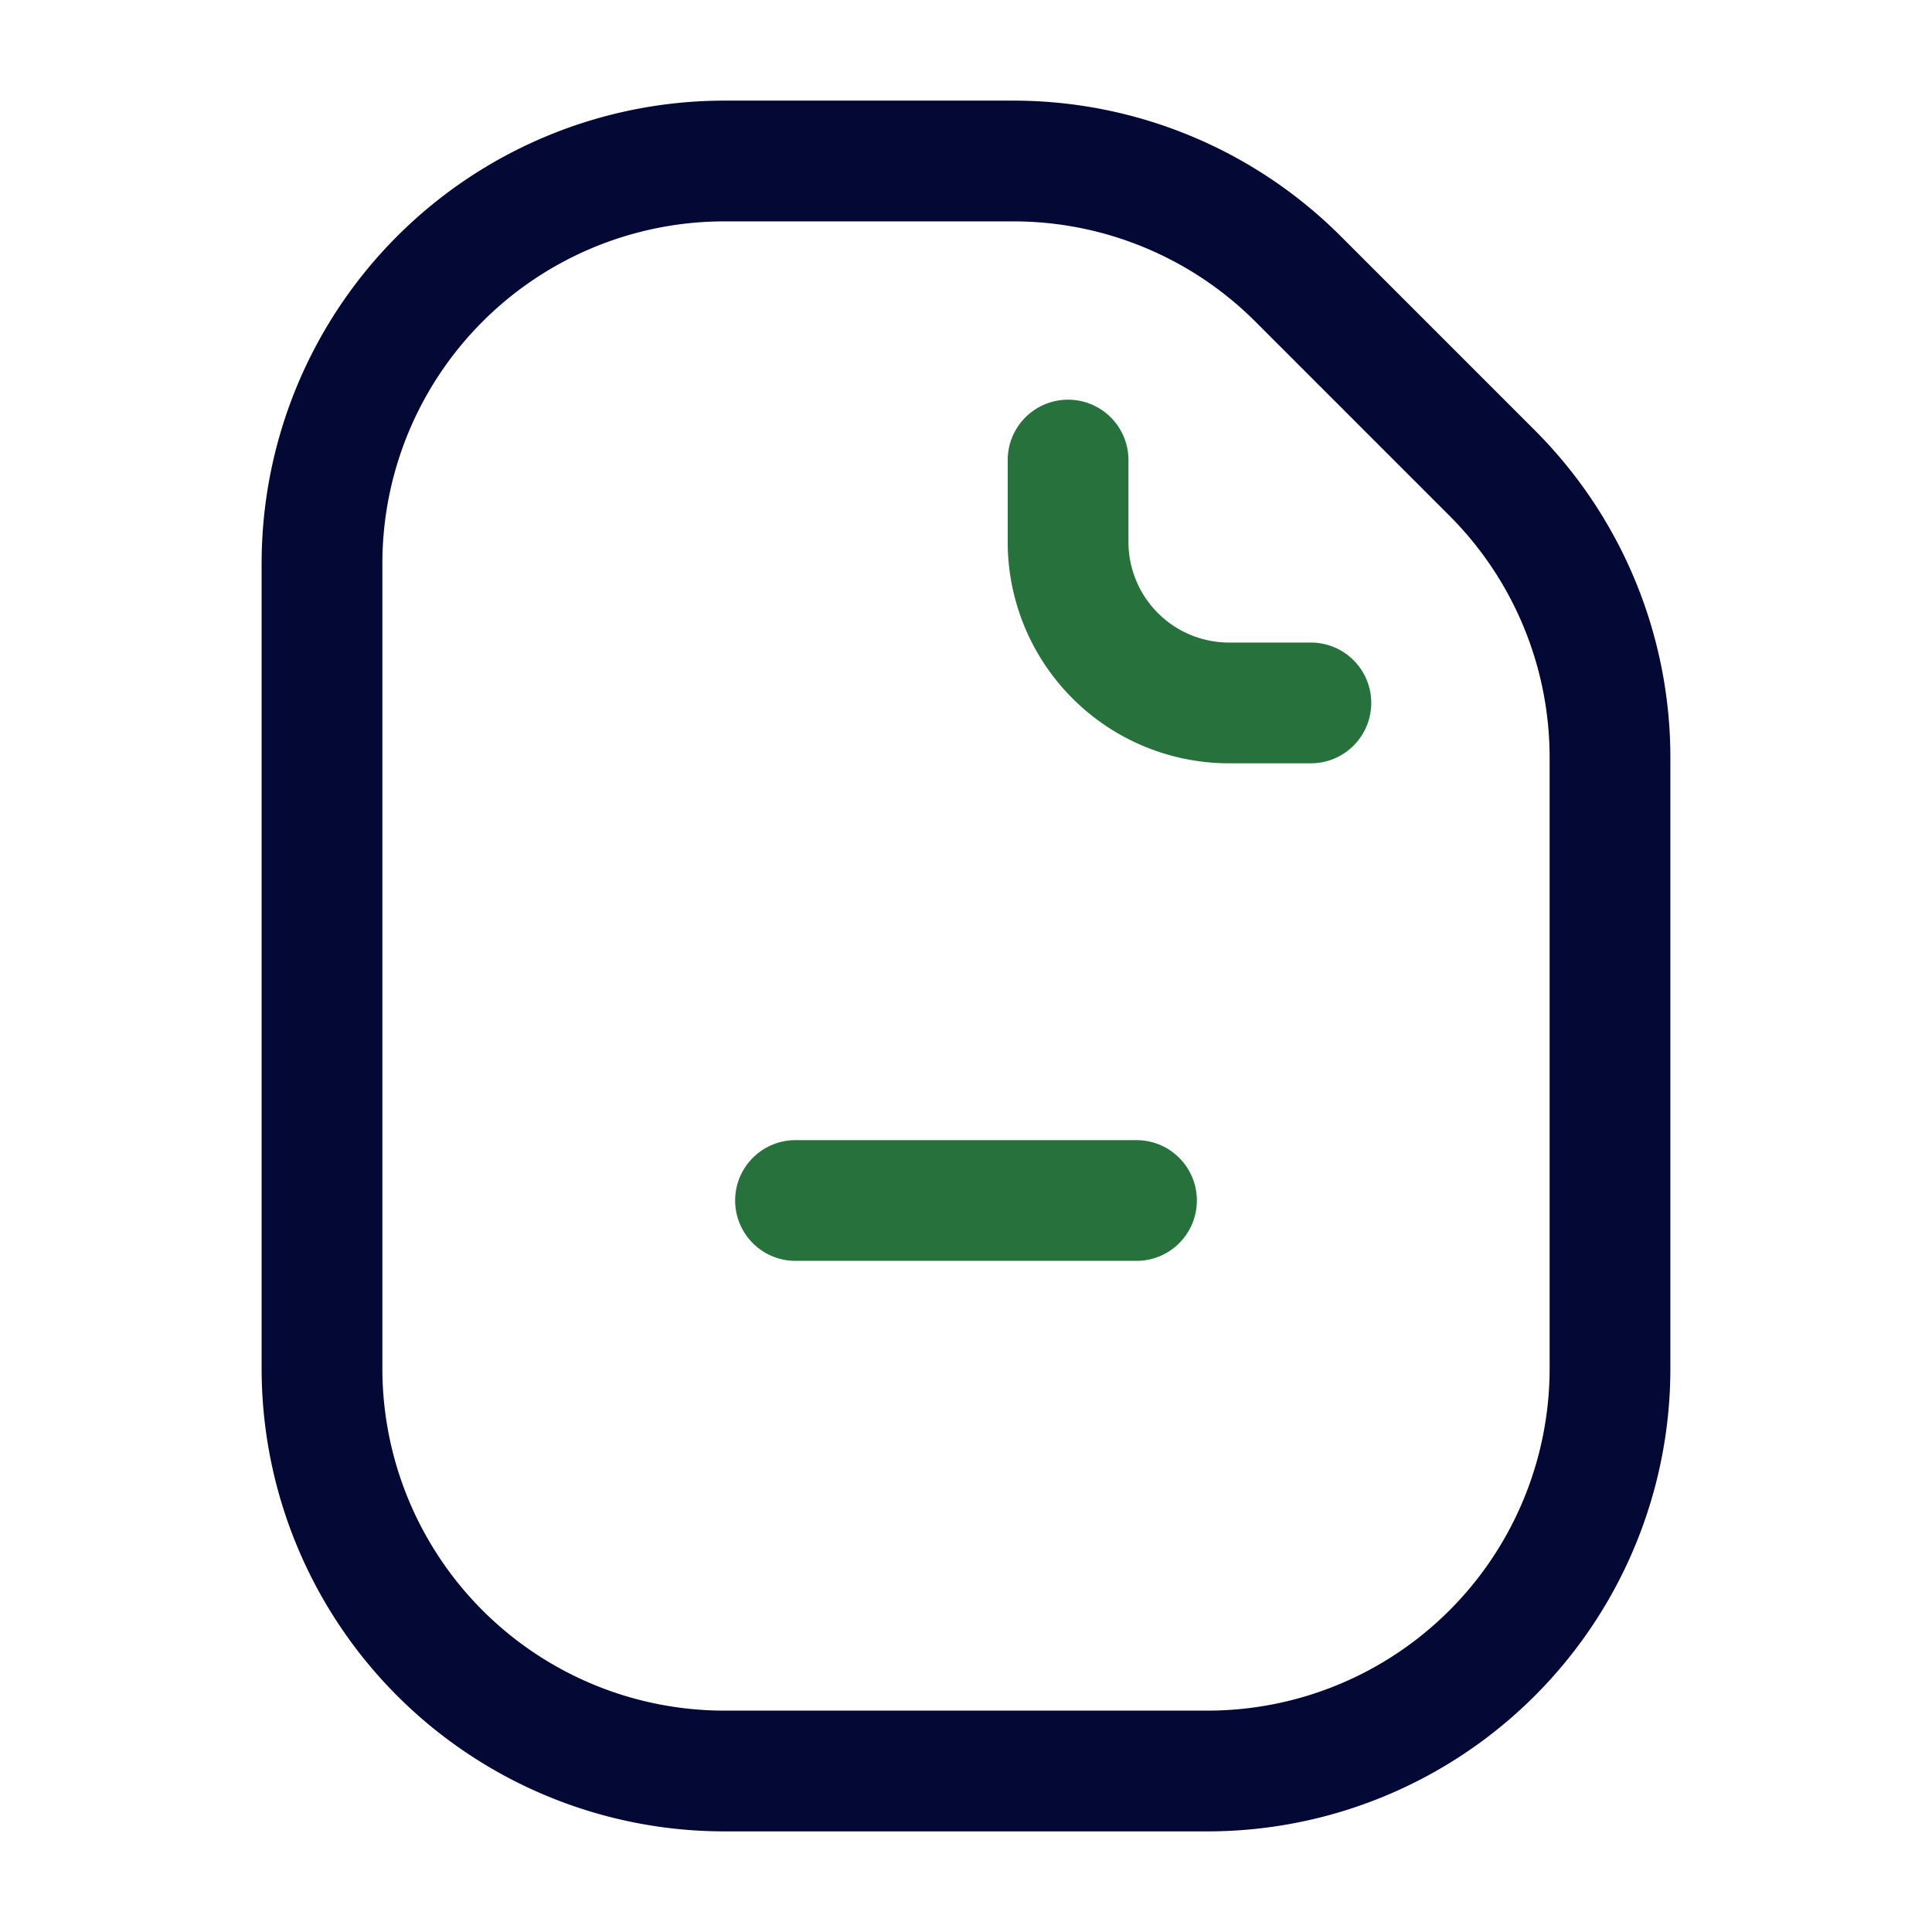 <svg id="Layer_1" data-name="Layer 1" xmlns="http://www.w3.org/2000/svg" viewBox="0 0 24 24"><defs><style>.cls-1{fill:#fff;opacity:0;}.cls-2,.cls-3{fill:none;stroke-linecap:round;stroke-miterlimit:10;stroke-width:1.5px;}.cls-2{stroke:#030835;}.cls-3{stroke:#27723C;}</style></defs><title>Tickets</title><rect class="cls-1" width="24" height="24"/><g id="File"><path class="cls-2" d="M178.396,168.428a5,5,0,0,0-5,5v10a5,5,0,0,0,5,5h6a5,5,0,0,0,5-5V175.84a5,5,0,0,0-1.464-3.536l-2.412-2.412a5,5,0,0,0-3.536-1.464Z" transform="translate(-169.396 -166.428)"/><path class="cls-3" d="M182.664,172.143V173.16a2,2,0,0,0,2,2h1.016" transform="translate(-169.396 -166.428)"/><line class="cls-3" x1="9.882" y1="14.913" x2="14.118" y2="14.913"/></g></svg>